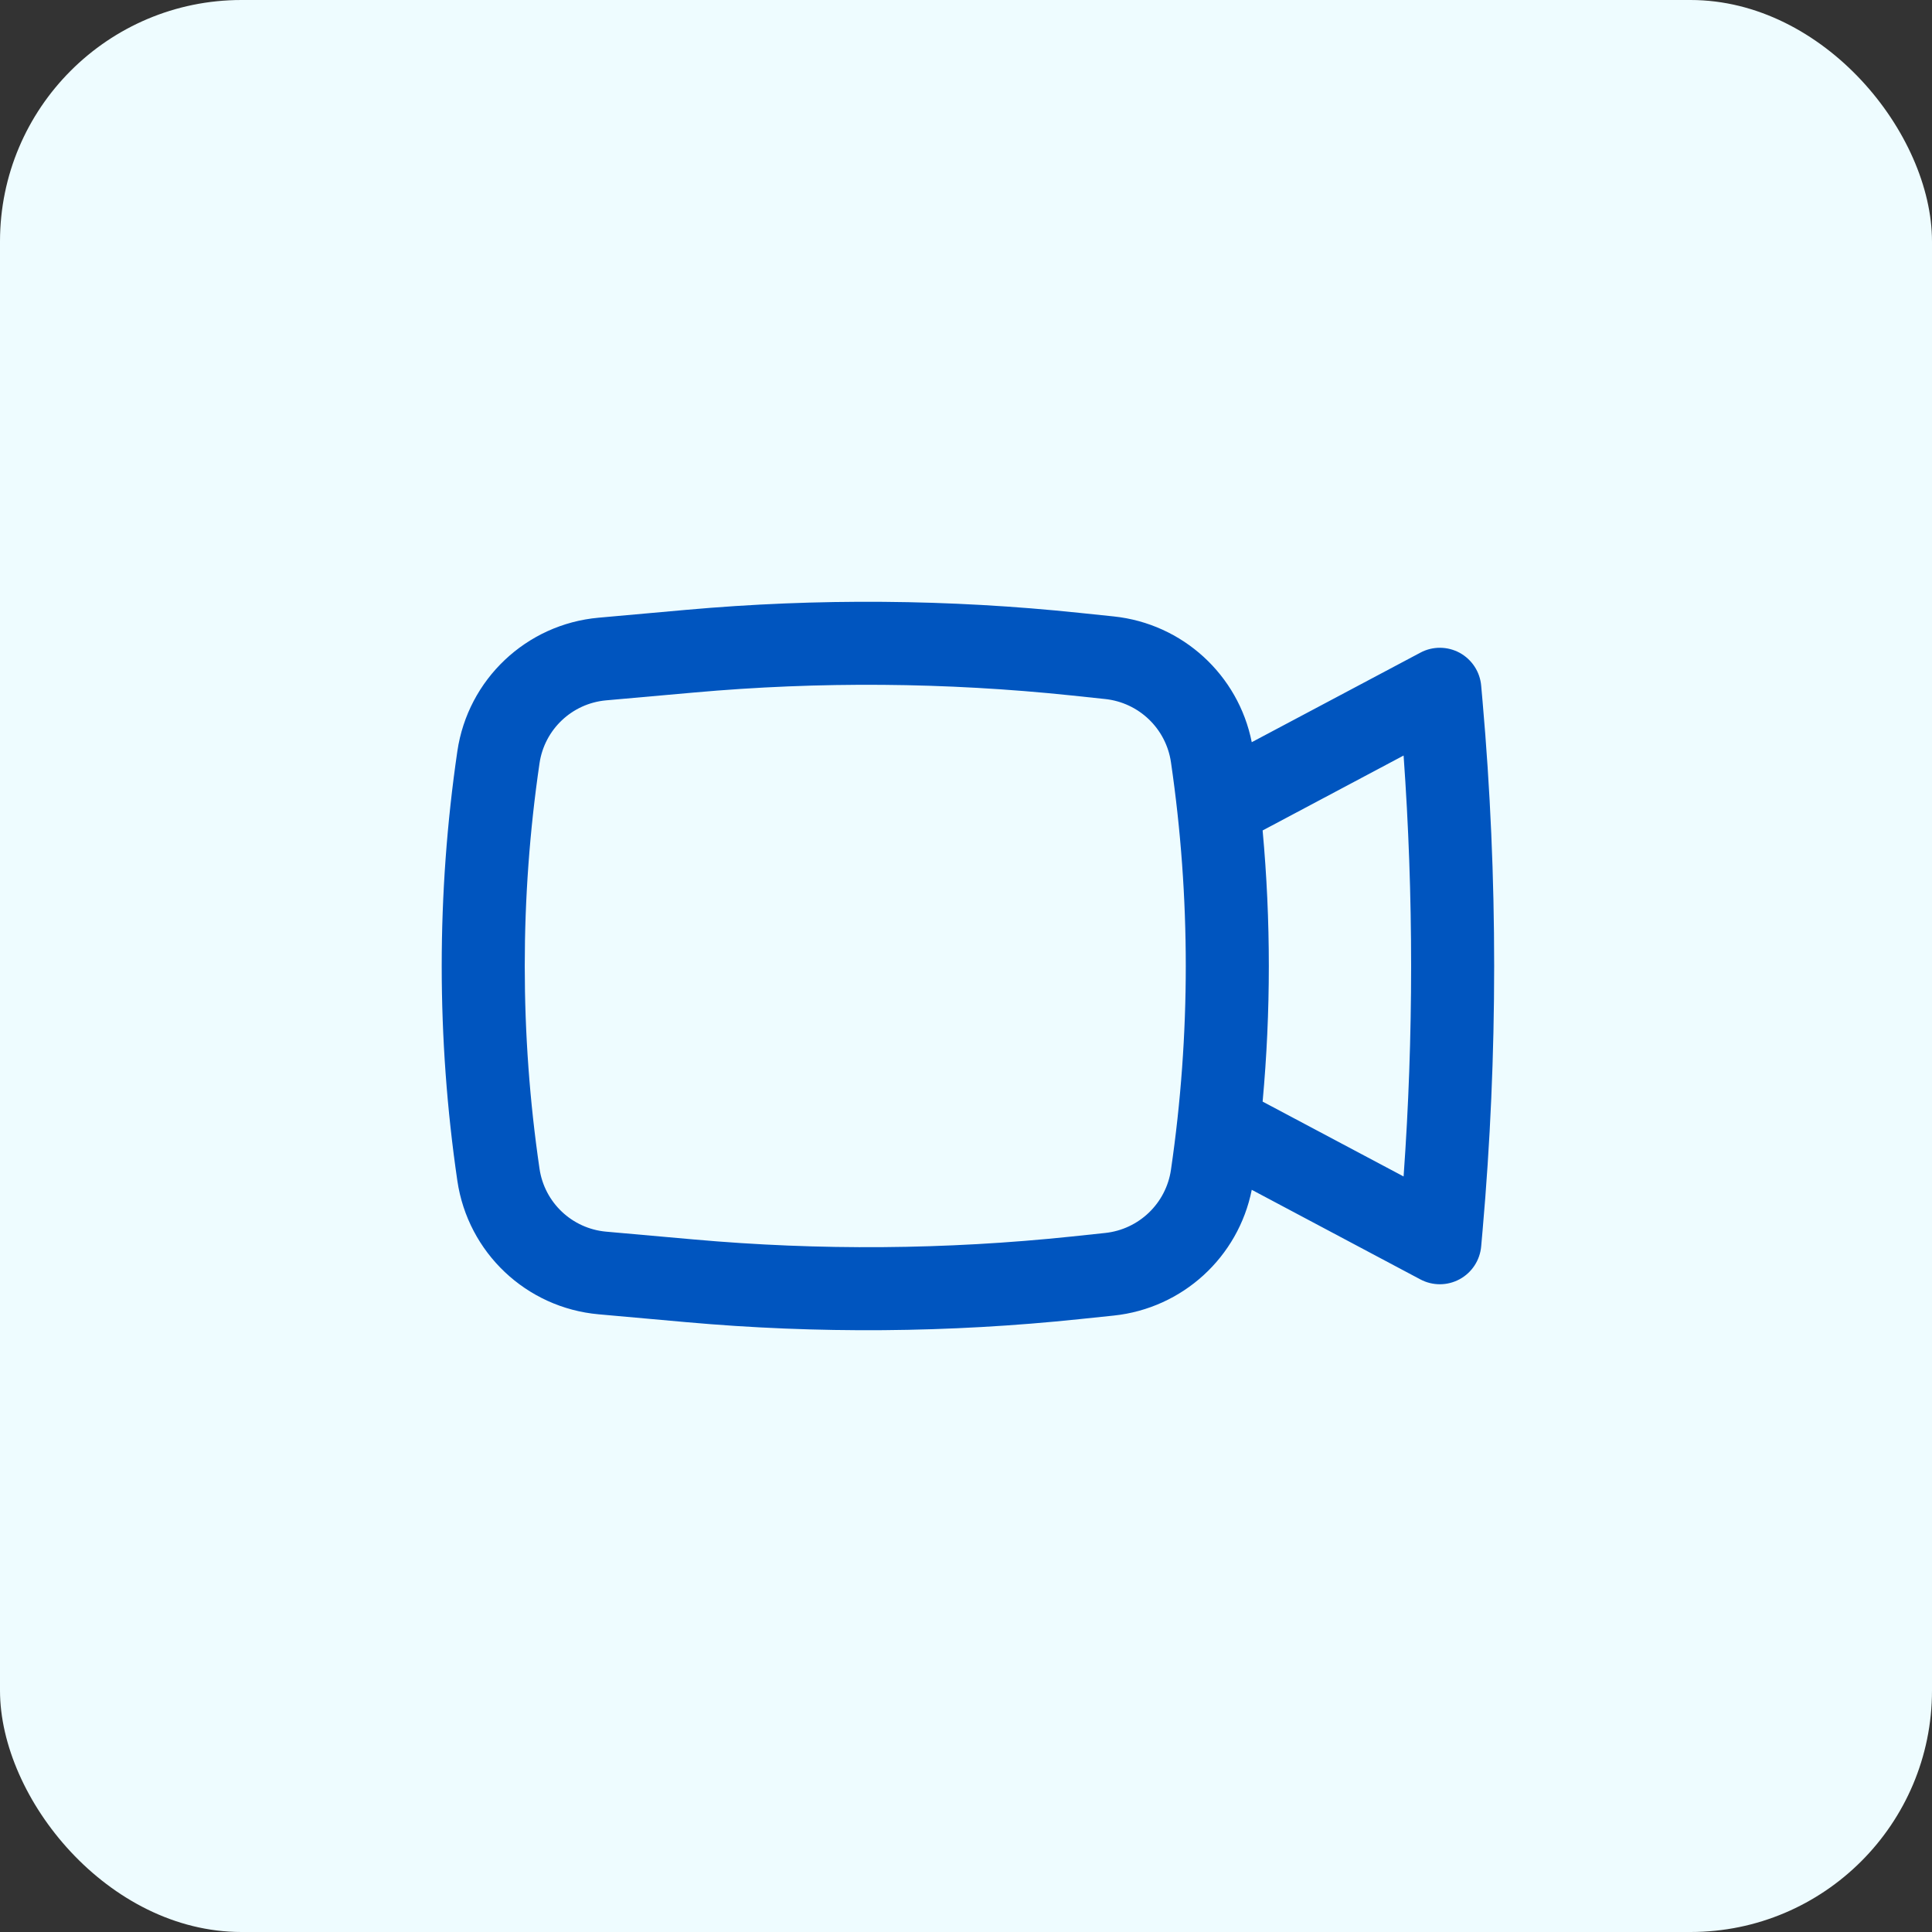 <svg width="32" height="32" viewBox="0 0 32 32" fill="none" xmlns="http://www.w3.org/2000/svg">
<rect x="0" y="0" width="32" height="32" fill="#333333" stroke="none"/>
<rect width="32" height="32" rx="4" fill="#EEFCFF"/>
<path fill-rule="evenodd" clip-rule="evenodd" d="M17.89 10.152C15.722 9.924 13.537 9.907 11.366 10.101L9.915 10.231C8.717 10.338 7.749 11.253 7.575 12.444C7.23 14.802 7.23 17.198 7.575 19.556C7.749 20.747 8.717 21.662 9.915 21.769L11.366 21.899C13.537 22.093 15.722 22.076 17.89 21.848L18.447 21.79C19.588 21.67 20.511 20.821 20.733 19.707L23.526 21.191C23.729 21.299 23.974 21.298 24.176 21.188C24.379 21.078 24.513 20.873 24.533 20.643L24.556 20.383C24.812 17.467 24.812 14.533 24.556 11.617L24.533 11.357C24.513 11.127 24.379 10.923 24.176 10.812C23.974 10.703 23.729 10.701 23.526 10.81L20.733 12.293C20.511 11.179 19.588 10.33 18.447 10.21L17.89 10.152ZM11.488 11.471C13.571 11.284 15.667 11.301 17.747 11.519L18.304 11.578C18.864 11.637 19.314 12.068 19.395 12.626C19.722 14.864 19.722 17.137 19.395 19.374C19.314 19.932 18.864 20.363 18.304 20.422L17.747 20.481C15.667 20.699 13.571 20.715 11.488 20.529L10.038 20.4C9.474 20.349 9.018 19.918 8.936 19.357C8.61 17.131 8.61 14.869 8.936 12.643C9.018 12.082 9.474 11.651 10.038 11.6L11.488 11.471ZM20.913 13.755C21.05 15.248 21.05 16.752 20.913 18.246L23.248 19.486C23.414 17.165 23.414 14.835 23.248 12.514L20.913 13.755Z" fill="#0055BF"/>
</svg>
